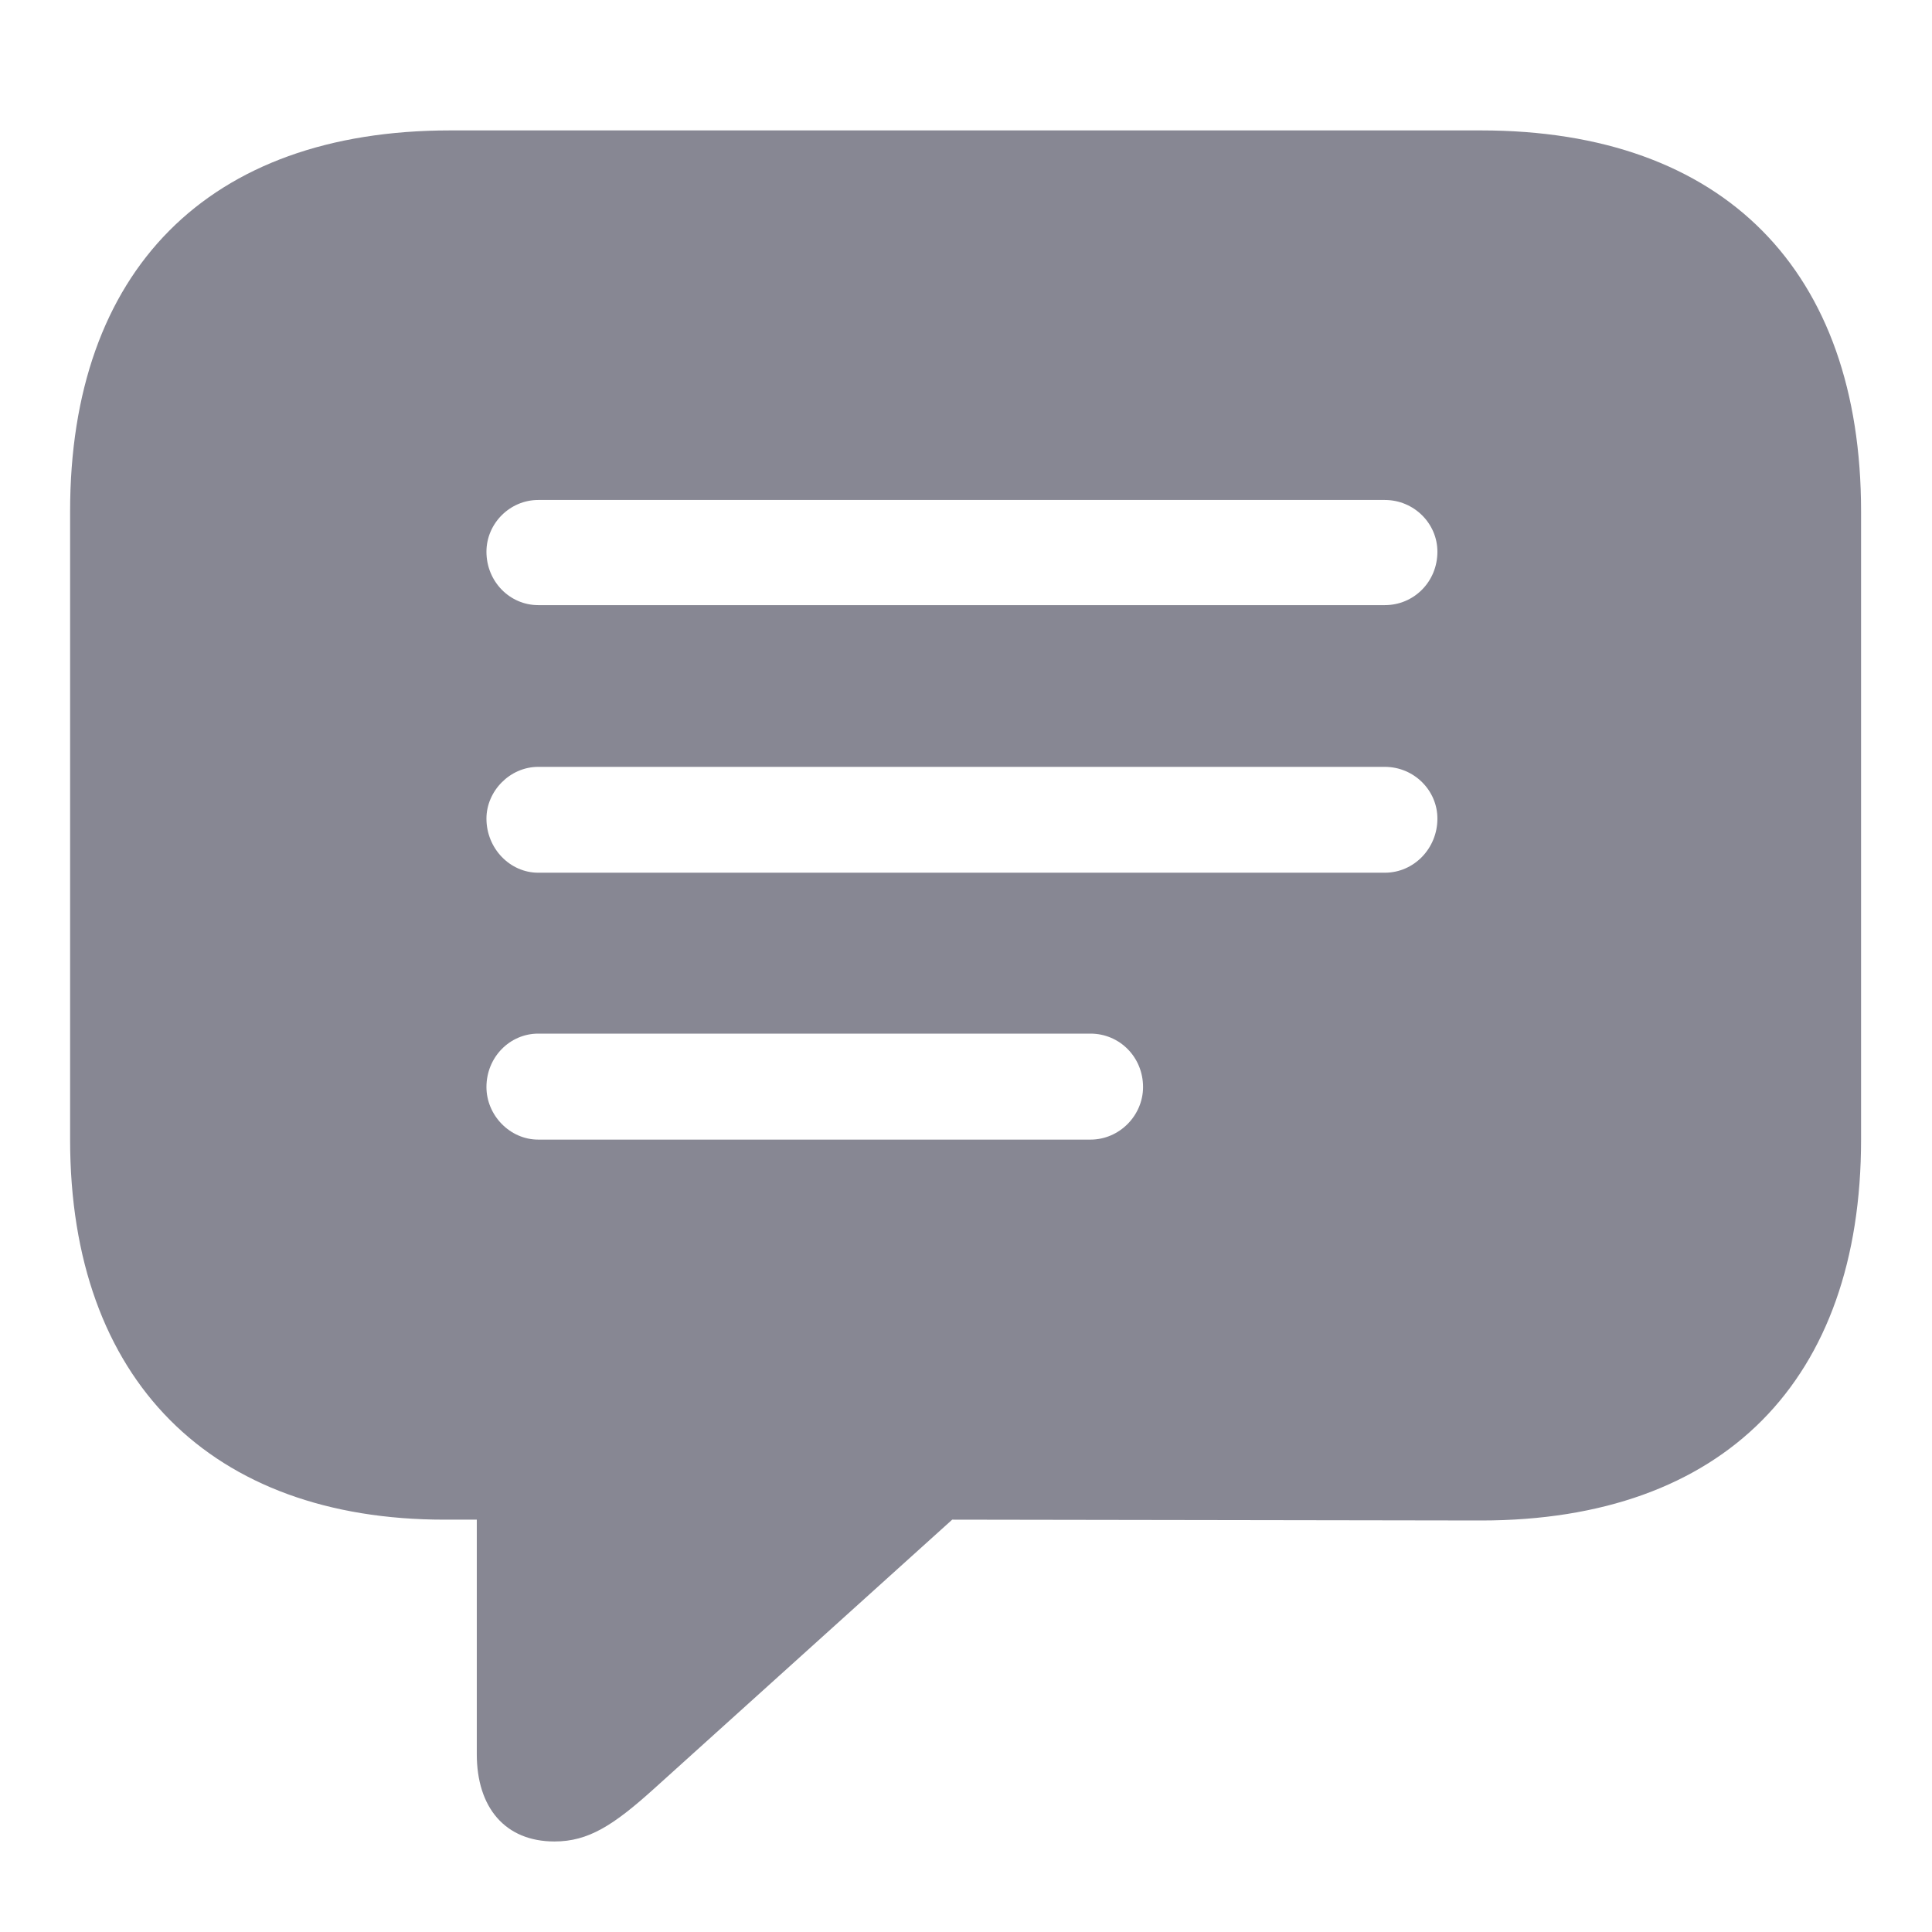 <svg width="14" height="14" viewBox="0 0 14 14" fill="none" xmlns="http://www.w3.org/2000/svg">
<path d="M4.018 13.344C4.264 13.344 4.445 13.227 4.738 12.963L6.9 11.012L10.732 11.018C12.496 11.018 13.486 9.998 13.486 8.258V3.705C13.486 1.965 12.496 0.945 10.732 0.945H3.262C1.504 0.945 0.508 1.965 0.508 3.705V8.258C0.508 10.004 1.533 11.012 3.221 11.012H3.455V12.711C3.455 13.098 3.66 13.344 4.018 13.344ZM3.9 4.385C3.695 4.385 3.525 4.215 3.525 3.998C3.525 3.793 3.695 3.623 3.9 3.623H10.035C10.246 3.623 10.416 3.793 10.416 3.998C10.416 4.215 10.246 4.385 10.035 4.385H3.9ZM3.9 6.324C3.695 6.324 3.525 6.148 3.525 5.932C3.525 5.732 3.695 5.557 3.9 5.557H10.035C10.246 5.557 10.416 5.727 10.416 5.932C10.416 6.148 10.246 6.324 10.035 6.324H3.9ZM3.9 8.258C3.695 8.258 3.525 8.082 3.525 7.877C3.525 7.66 3.695 7.49 3.9 7.49H7.902C8.113 7.49 8.283 7.66 8.283 7.877C8.283 8.082 8.113 8.258 7.902 8.258H3.9Z" fill="#878793"/>
</svg>
